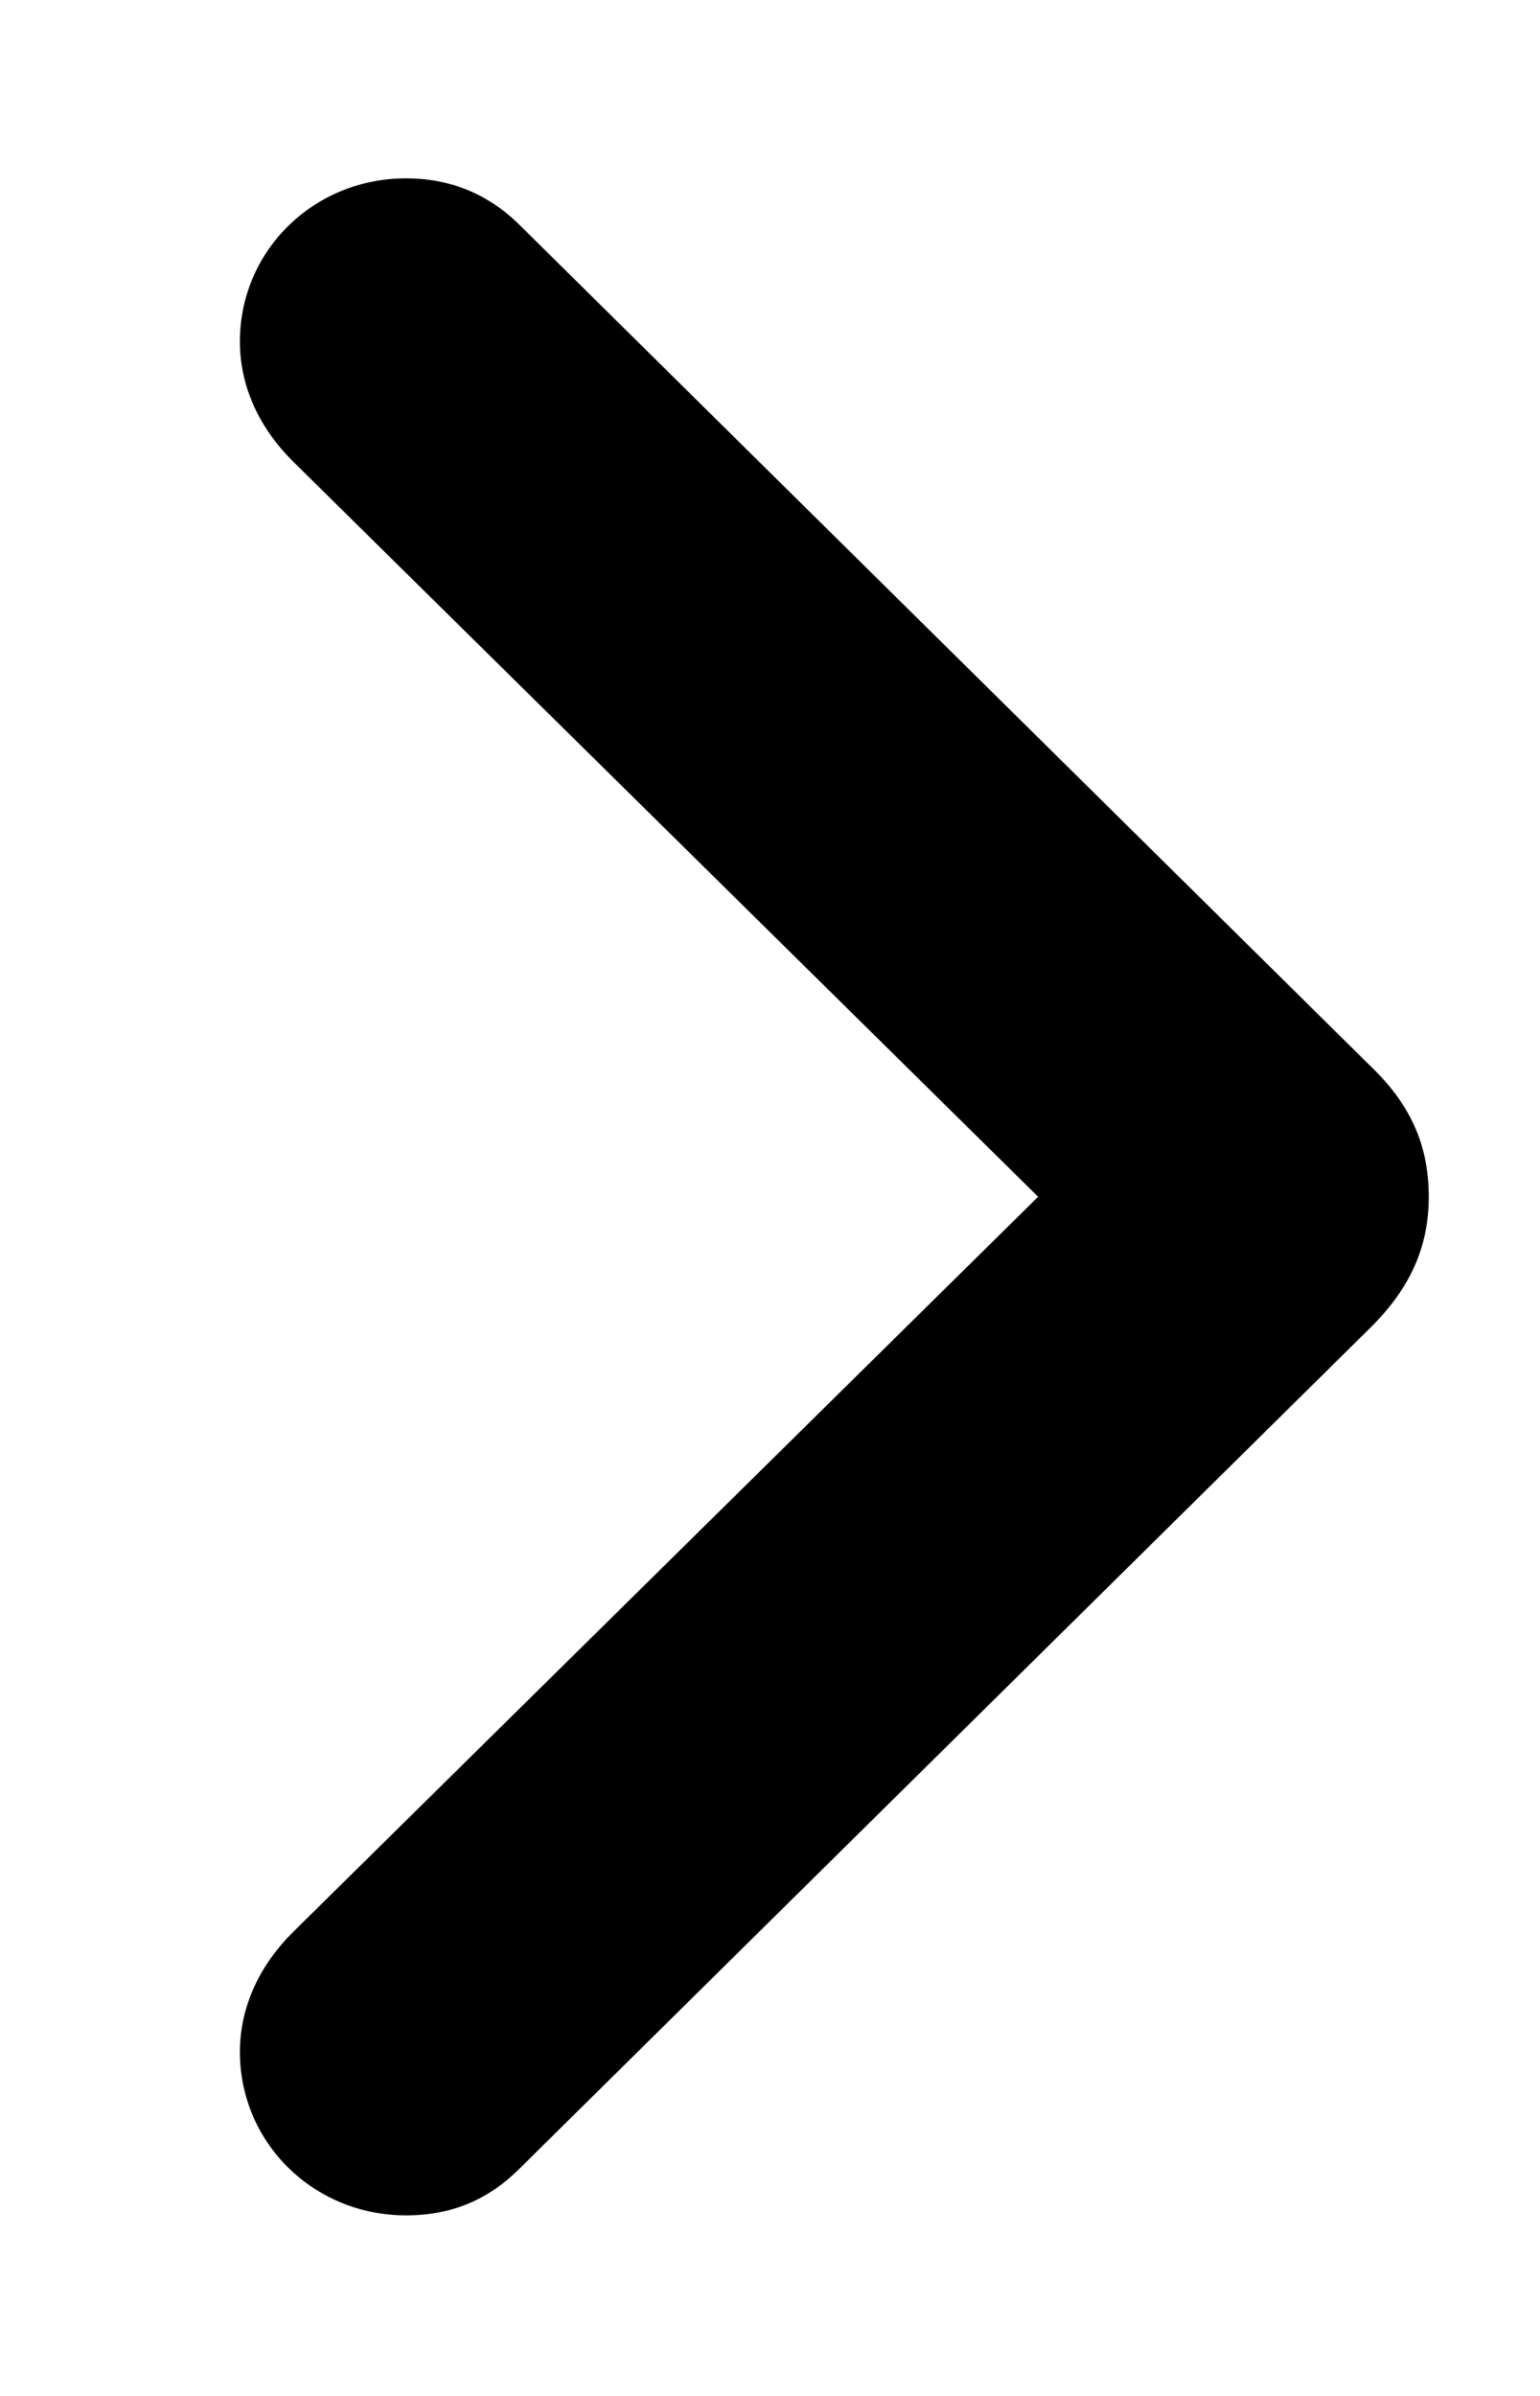 <svg width="9" height="14" viewBox="0 0 9 14" fill="none" xmlns="http://www.w3.org/2000/svg">
<path d="M8.35 6.993C8.35 6.703 8.25 6.462 8.018 6.238L3.037 1.315C2.854 1.133 2.63 1.042 2.373 1.042C1.833 1.042 1.402 1.465 1.402 1.996C1.402 2.262 1.518 2.502 1.709 2.693L6.067 6.993L1.709 11.293C1.518 11.484 1.402 11.725 1.402 11.99C1.402 12.521 1.833 12.945 2.373 12.945C2.639 12.945 2.854 12.854 3.037 12.671L8.018 7.749C8.242 7.524 8.35 7.284 8.35 6.993Z" fill="black"/>
</svg>
